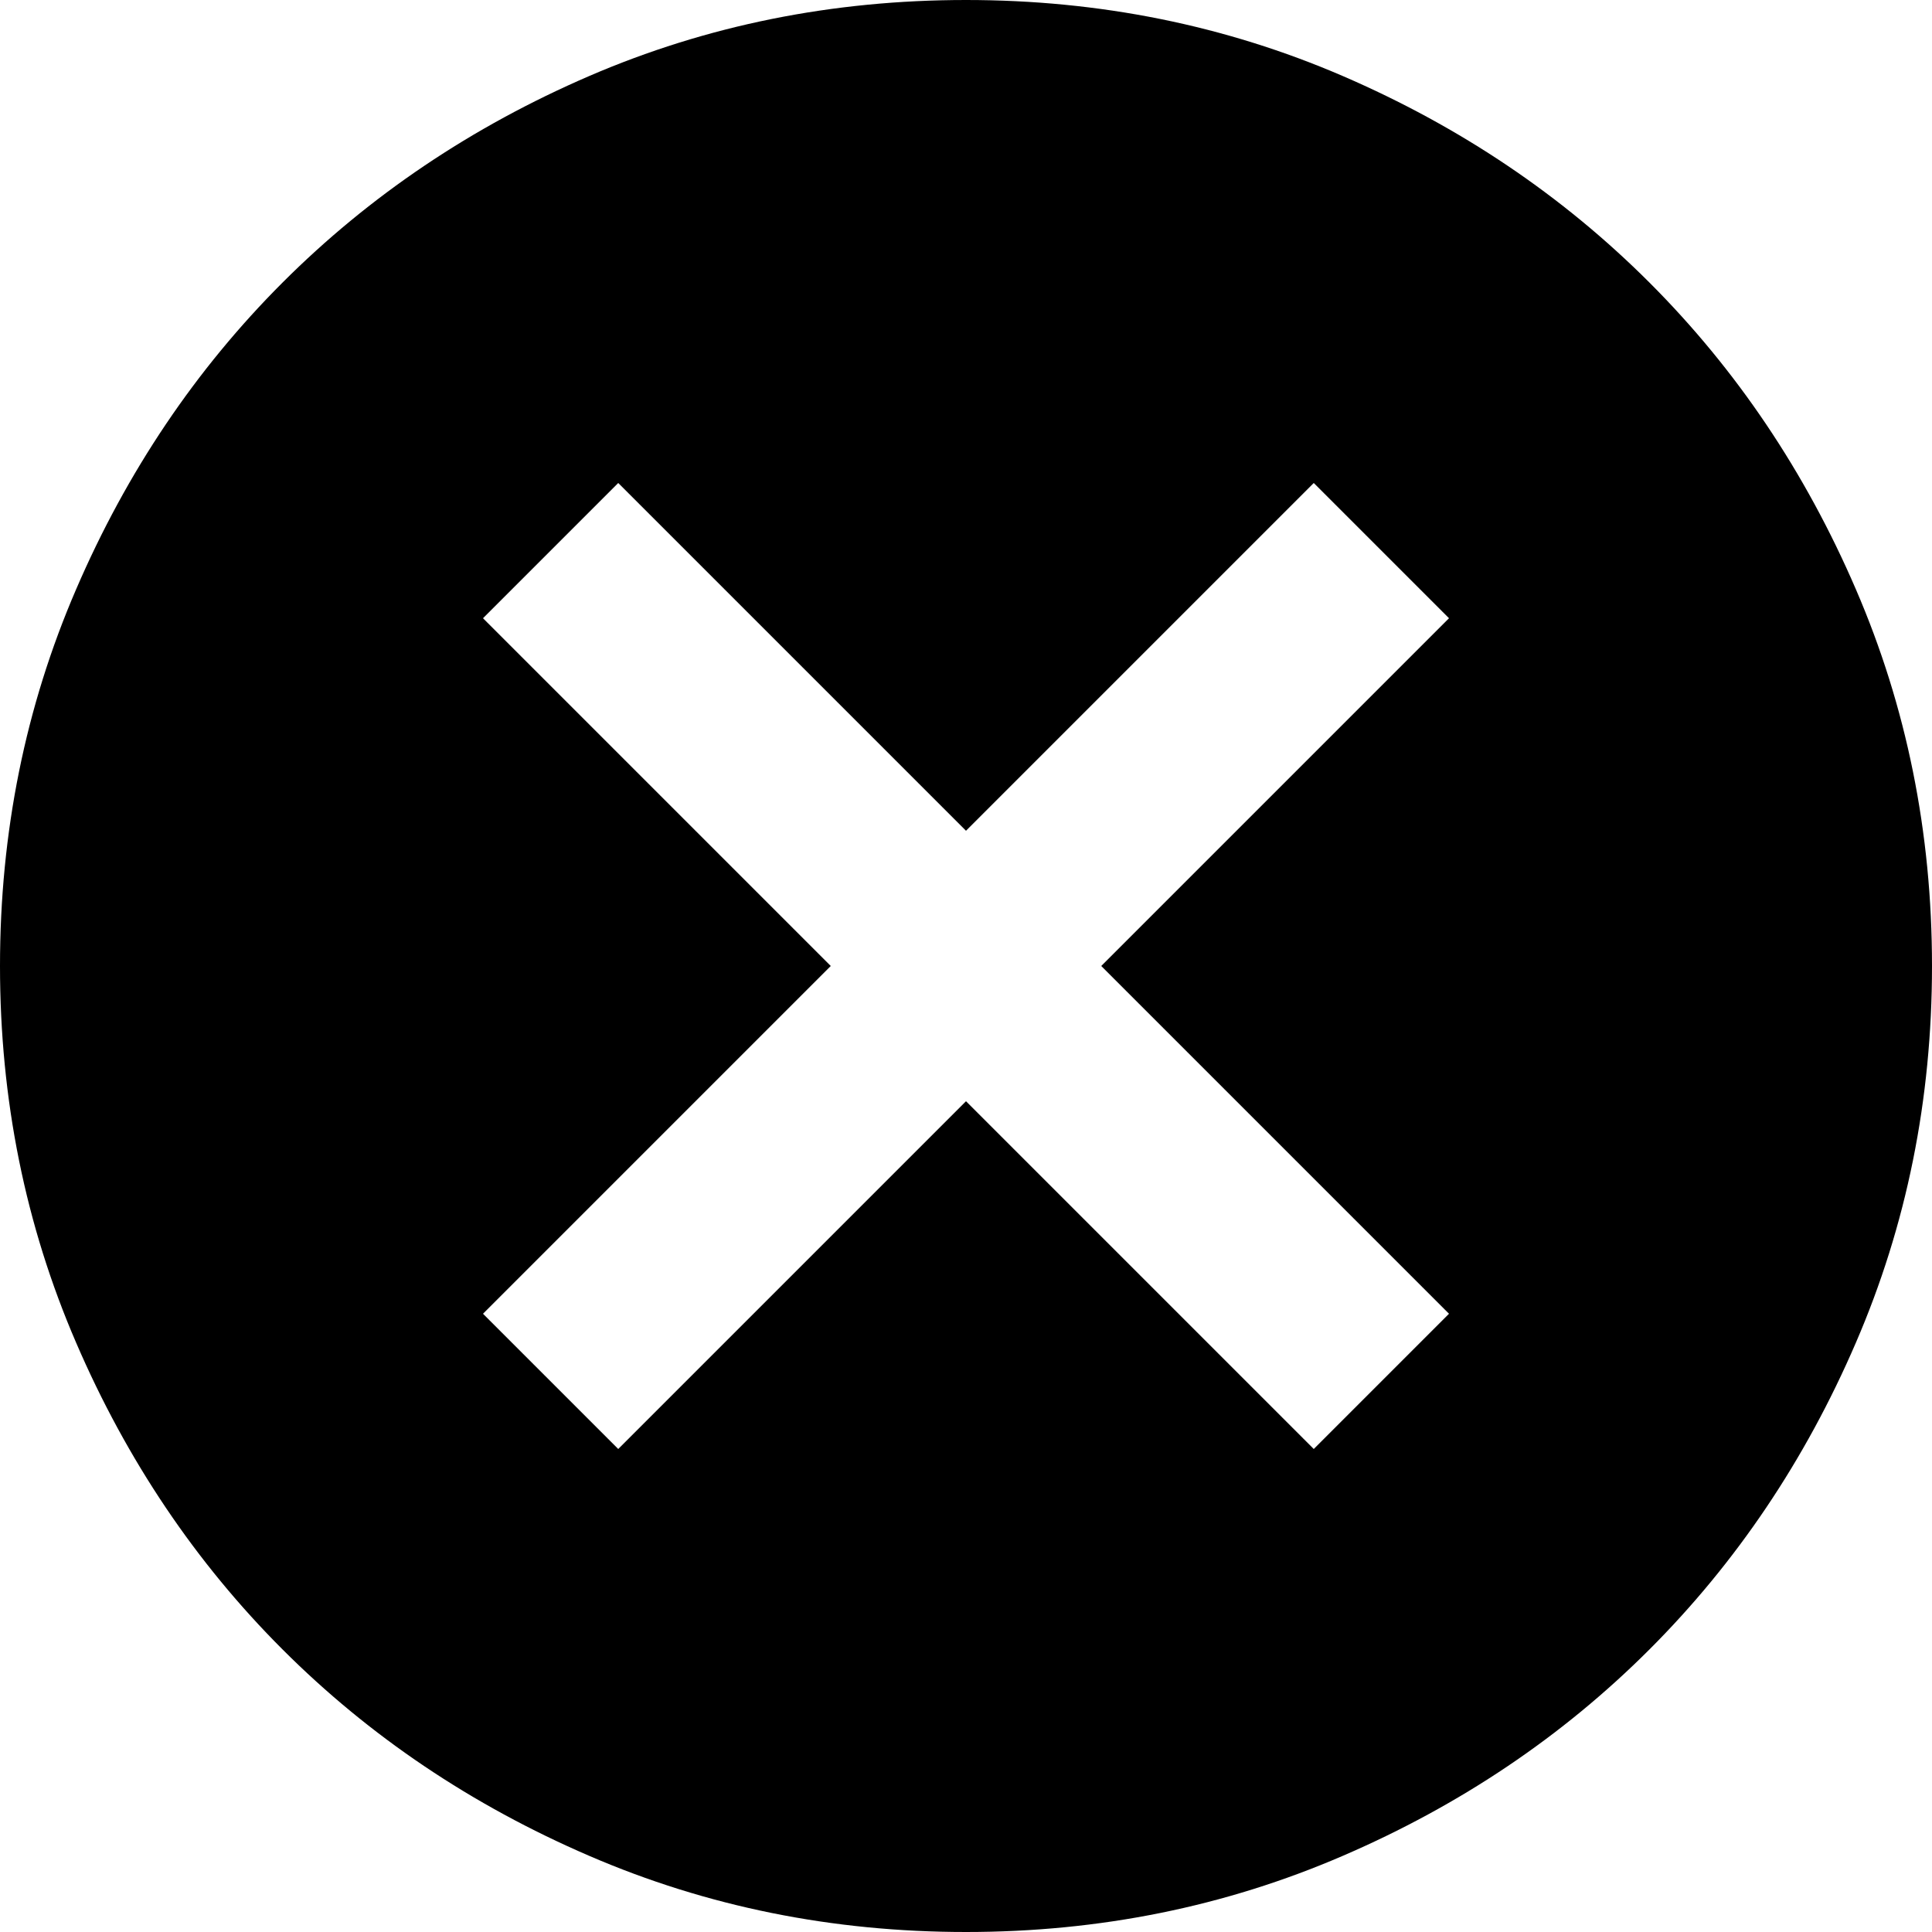 
<svg width="44" height="44" fill="none" xmlns="http://www.w3.org/2000/svg">
<path d="M14.08 33L22 25.08L29.92 33L33 29.92L25.08 22L33 14.08L29.92 11L22 18.92L14.08 11L11 14.08L18.92 22L11 29.92L14.08 33ZM22 44C18.957 44 16.097 43.422 13.42 42.266C10.743 41.112 8.415 39.545 6.435 37.565C4.455 35.585 2.888 33.257 1.734 30.58C0.578 27.903 0 25.043 0 22C0 18.957 0.578 16.097 1.734 13.42C2.888 10.743 4.455 8.415 6.435 6.435C8.415 4.455 10.743 2.887 13.42 1.731C16.097 0.577 18.957 0 22 0C25.043 0 27.903 0.577 30.58 1.731C33.257 2.887 35.585 4.455 37.565 6.435C39.545 8.415 41.112 10.743 42.266 13.42C43.422 16.097 44 18.957 44 22C44 25.043 43.422 27.903 42.266 30.58C41.112 33.257 39.545 35.585 37.565 37.565C35.585 39.545 33.257 41.112 30.58 42.266C27.903 43.422 25.043 44 22 44Z" fill="black"/>
</svg>